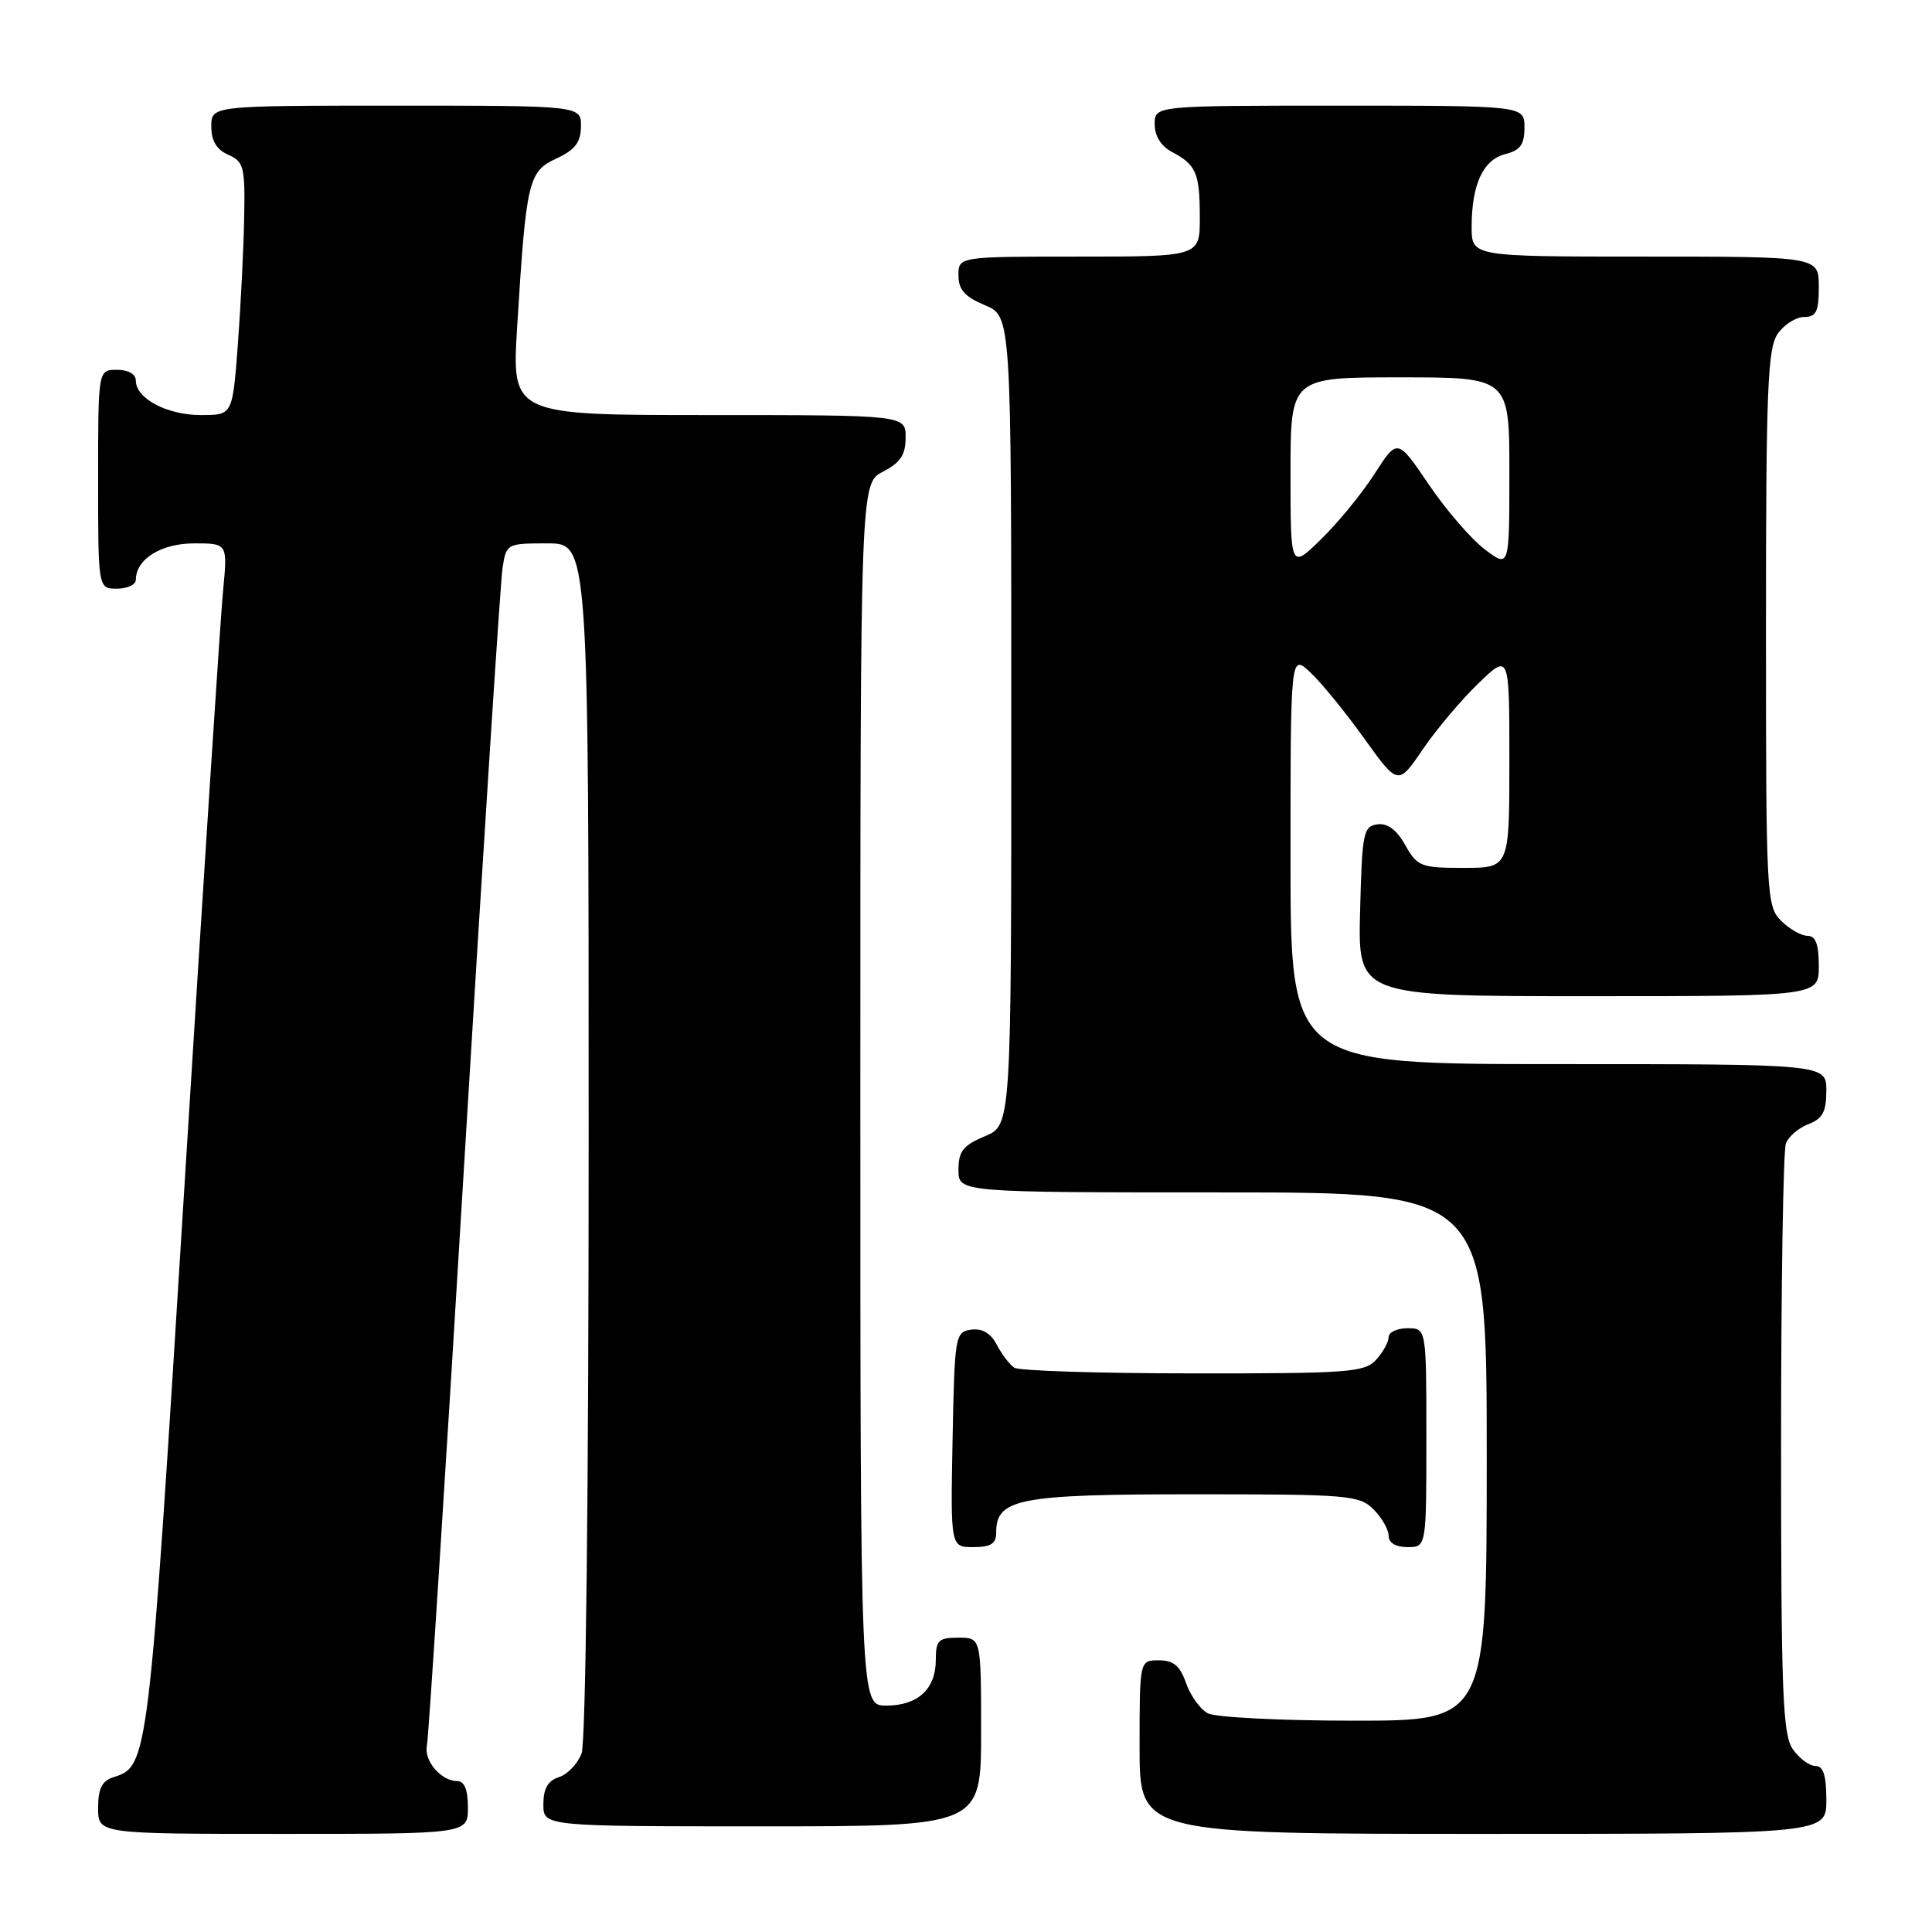 <?xml version="1.0" encoding="UTF-8" standalone="no"?>
<!DOCTYPE svg PUBLIC "-//W3C//DTD SVG 1.1//EN" "http://www.w3.org/Graphics/SVG/1.1/DTD/svg11.dtd" >
<svg xmlns="http://www.w3.org/2000/svg" xmlns:xlink="http://www.w3.org/1999/xlink" version="1.1" viewBox="0 0 256 256">
 <g >
 <path fill="currentColor"
d=" M 62.00 239.50 C 62.00 237.13 61.54 236.00 60.57 236.00 C 58.43 236.00 56.13 233.27 56.57 231.27 C 56.79 230.30 59.02 195.53 61.52 154.00 C 64.03 112.47 66.31 77.04 66.59 75.25 C 67.08 72.04 67.16 72.00 72.55 72.00 C 78.00 72.00 78.00 72.00 78.00 150.93 C 78.00 197.94 77.62 230.87 77.06 232.35 C 76.54 233.71 75.19 235.12 74.06 235.48 C 72.60 235.95 72.00 236.99 72.00 239.07 C 72.00 242.00 72.00 242.00 101.00 242.00 C 130.00 242.00 130.00 242.00 130.00 229.50 C 130.00 217.00 130.00 217.00 127.00 217.00 C 124.35 217.00 124.00 217.34 124.00 219.93 C 124.00 223.81 121.63 226.00 117.43 226.00 C 114.00 226.00 114.00 226.00 114.00 145.03 C 114.00 64.05 114.00 64.05 117.00 62.50 C 119.31 61.30 120.00 60.27 120.00 57.97 C 120.00 55.00 120.00 55.00 93.90 55.00 C 67.80 55.00 67.80 55.00 68.53 43.25 C 69.72 23.93 70.00 22.73 73.73 21.00 C 76.21 19.85 76.96 18.86 76.98 16.75 C 77.00 14.00 77.00 14.00 52.50 14.00 C 28.00 14.00 28.00 14.00 28.00 16.76 C 28.00 18.67 28.70 19.83 30.25 20.51 C 32.32 21.42 32.49 22.11 32.35 29.00 C 32.27 33.13 31.89 40.66 31.51 45.75 C 30.81 55.00 30.81 55.00 26.63 55.00 C 22.15 55.00 18.00 52.81 18.00 50.44 C 18.00 49.57 17.01 49.00 15.50 49.00 C 13.00 49.00 13.00 49.00 13.00 63.50 C 13.00 78.00 13.00 78.00 15.50 78.00 C 16.88 78.00 18.00 77.47 18.00 76.83 C 18.00 74.09 21.35 72.00 25.73 72.00 C 30.16 72.00 30.16 72.00 29.56 78.25 C 29.22 81.69 26.91 117.35 24.42 157.50 C 19.68 233.83 19.65 234.02 15.03 235.49 C 13.51 235.97 13.00 237.00 13.00 239.57 C 13.00 243.00 13.00 243.00 37.50 243.00 C 62.00 243.00 62.00 243.00 62.00 239.50 Z  M 242.00 238.50 C 242.00 235.25 241.60 234.00 240.56 234.00 C 239.76 234.00 238.41 233.00 237.56 231.78 C 236.21 229.86 236.00 224.31 236.00 191.36 C 236.00 170.35 236.29 152.42 236.64 151.51 C 236.99 150.59 238.34 149.44 239.64 148.95 C 241.50 148.24 242.00 147.31 242.00 144.52 C 242.00 141.00 242.00 141.00 206.50 141.00 C 171.00 141.00 171.00 141.00 171.00 113.83 C 171.00 86.65 171.00 86.65 173.61 89.08 C 175.04 90.41 178.25 94.34 180.73 97.80 C 185.25 104.10 185.25 104.10 188.52 99.30 C 190.32 96.66 193.64 92.72 195.90 90.55 C 200.00 86.59 200.00 86.59 200.00 100.80 C 200.00 115.00 200.00 115.00 193.95 115.00 C 188.27 115.00 187.81 114.82 186.20 111.98 C 185.06 109.94 183.85 109.04 182.50 109.23 C 180.65 109.48 180.48 110.37 180.22 120.75 C 179.93 132.00 179.93 132.00 210.47 132.00 C 241.00 132.00 241.00 132.00 241.00 128.00 C 241.00 125.11 240.58 124.00 239.50 124.00 C 238.68 124.00 237.10 123.10 236.00 122.00 C 234.07 120.07 234.00 118.67 234.00 83.22 C 234.00 51.55 234.22 46.14 235.56 44.22 C 236.41 43.00 237.99 42.00 239.06 42.00 C 240.66 42.00 241.00 41.29 241.00 38.00 C 241.00 34.00 241.00 34.00 218.00 34.00 C 195.00 34.00 195.00 34.00 195.00 30.07 C 195.00 24.44 196.52 21.16 199.46 20.42 C 201.45 19.92 202.00 19.15 202.00 16.89 C 202.00 14.00 202.00 14.00 177.50 14.00 C 153.00 14.00 153.00 14.00 153.00 16.46 C 153.00 18.00 153.85 19.37 155.25 20.11 C 158.50 21.83 158.97 22.90 158.98 28.75 C 159.00 34.00 159.00 34.00 143.00 34.00 C 127.00 34.00 127.00 34.00 127.00 36.49 C 127.00 38.38 127.83 39.32 130.50 40.44 C 134.00 41.90 134.00 41.90 134.00 95.50 C 134.00 149.10 134.00 149.10 130.50 150.56 C 127.61 151.77 127.00 152.55 127.00 155.01 C 127.00 158.00 127.00 158.00 162.00 158.00 C 197.00 158.00 197.00 158.00 197.00 193.00 C 197.00 228.00 197.00 228.00 179.43 228.00 C 169.77 228.00 161.05 227.56 160.04 227.02 C 159.03 226.48 157.74 224.68 157.16 223.02 C 156.36 220.72 155.49 220.00 153.55 220.00 C 151.00 220.00 151.00 220.00 151.00 231.50 C 151.00 243.00 151.00 243.00 196.50 243.00 C 242.00 243.00 242.00 243.00 242.00 238.50 Z  M 132.00 203.06 C 132.00 198.58 134.98 198.00 158.22 198.00 C 178.67 198.00 180.12 198.12 182.00 200.00 C 183.10 201.10 184.00 202.68 184.00 203.50 C 184.00 204.43 184.94 205.00 186.50 205.00 C 189.00 205.00 189.00 205.00 189.00 190.50 C 189.00 176.00 189.00 176.00 186.50 176.00 C 185.12 176.00 184.00 176.53 184.00 177.17 C 184.00 177.82 183.26 179.17 182.35 180.17 C 180.83 181.84 178.73 182.00 158.10 181.98 C 145.67 181.98 135.00 181.64 134.40 181.23 C 133.79 180.83 132.75 179.46 132.08 178.19 C 131.27 176.64 130.14 175.98 128.68 176.19 C 126.57 176.49 126.49 176.96 126.22 190.75 C 125.95 205.00 125.95 205.00 128.97 205.00 C 131.30 205.00 132.00 204.55 132.00 203.06 Z  M 171.00 62.70 C 171.00 50.00 171.00 50.00 185.50 50.00 C 200.00 50.00 200.00 50.00 200.00 62.63 C 200.00 75.26 200.00 75.26 196.75 72.80 C 194.96 71.45 191.62 67.59 189.33 64.21 C 185.17 58.07 185.17 58.07 182.14 62.78 C 180.47 65.38 177.28 69.28 175.05 71.45 C 171.00 75.41 171.00 75.41 171.00 62.70 Z "/>
</g>
</svg>